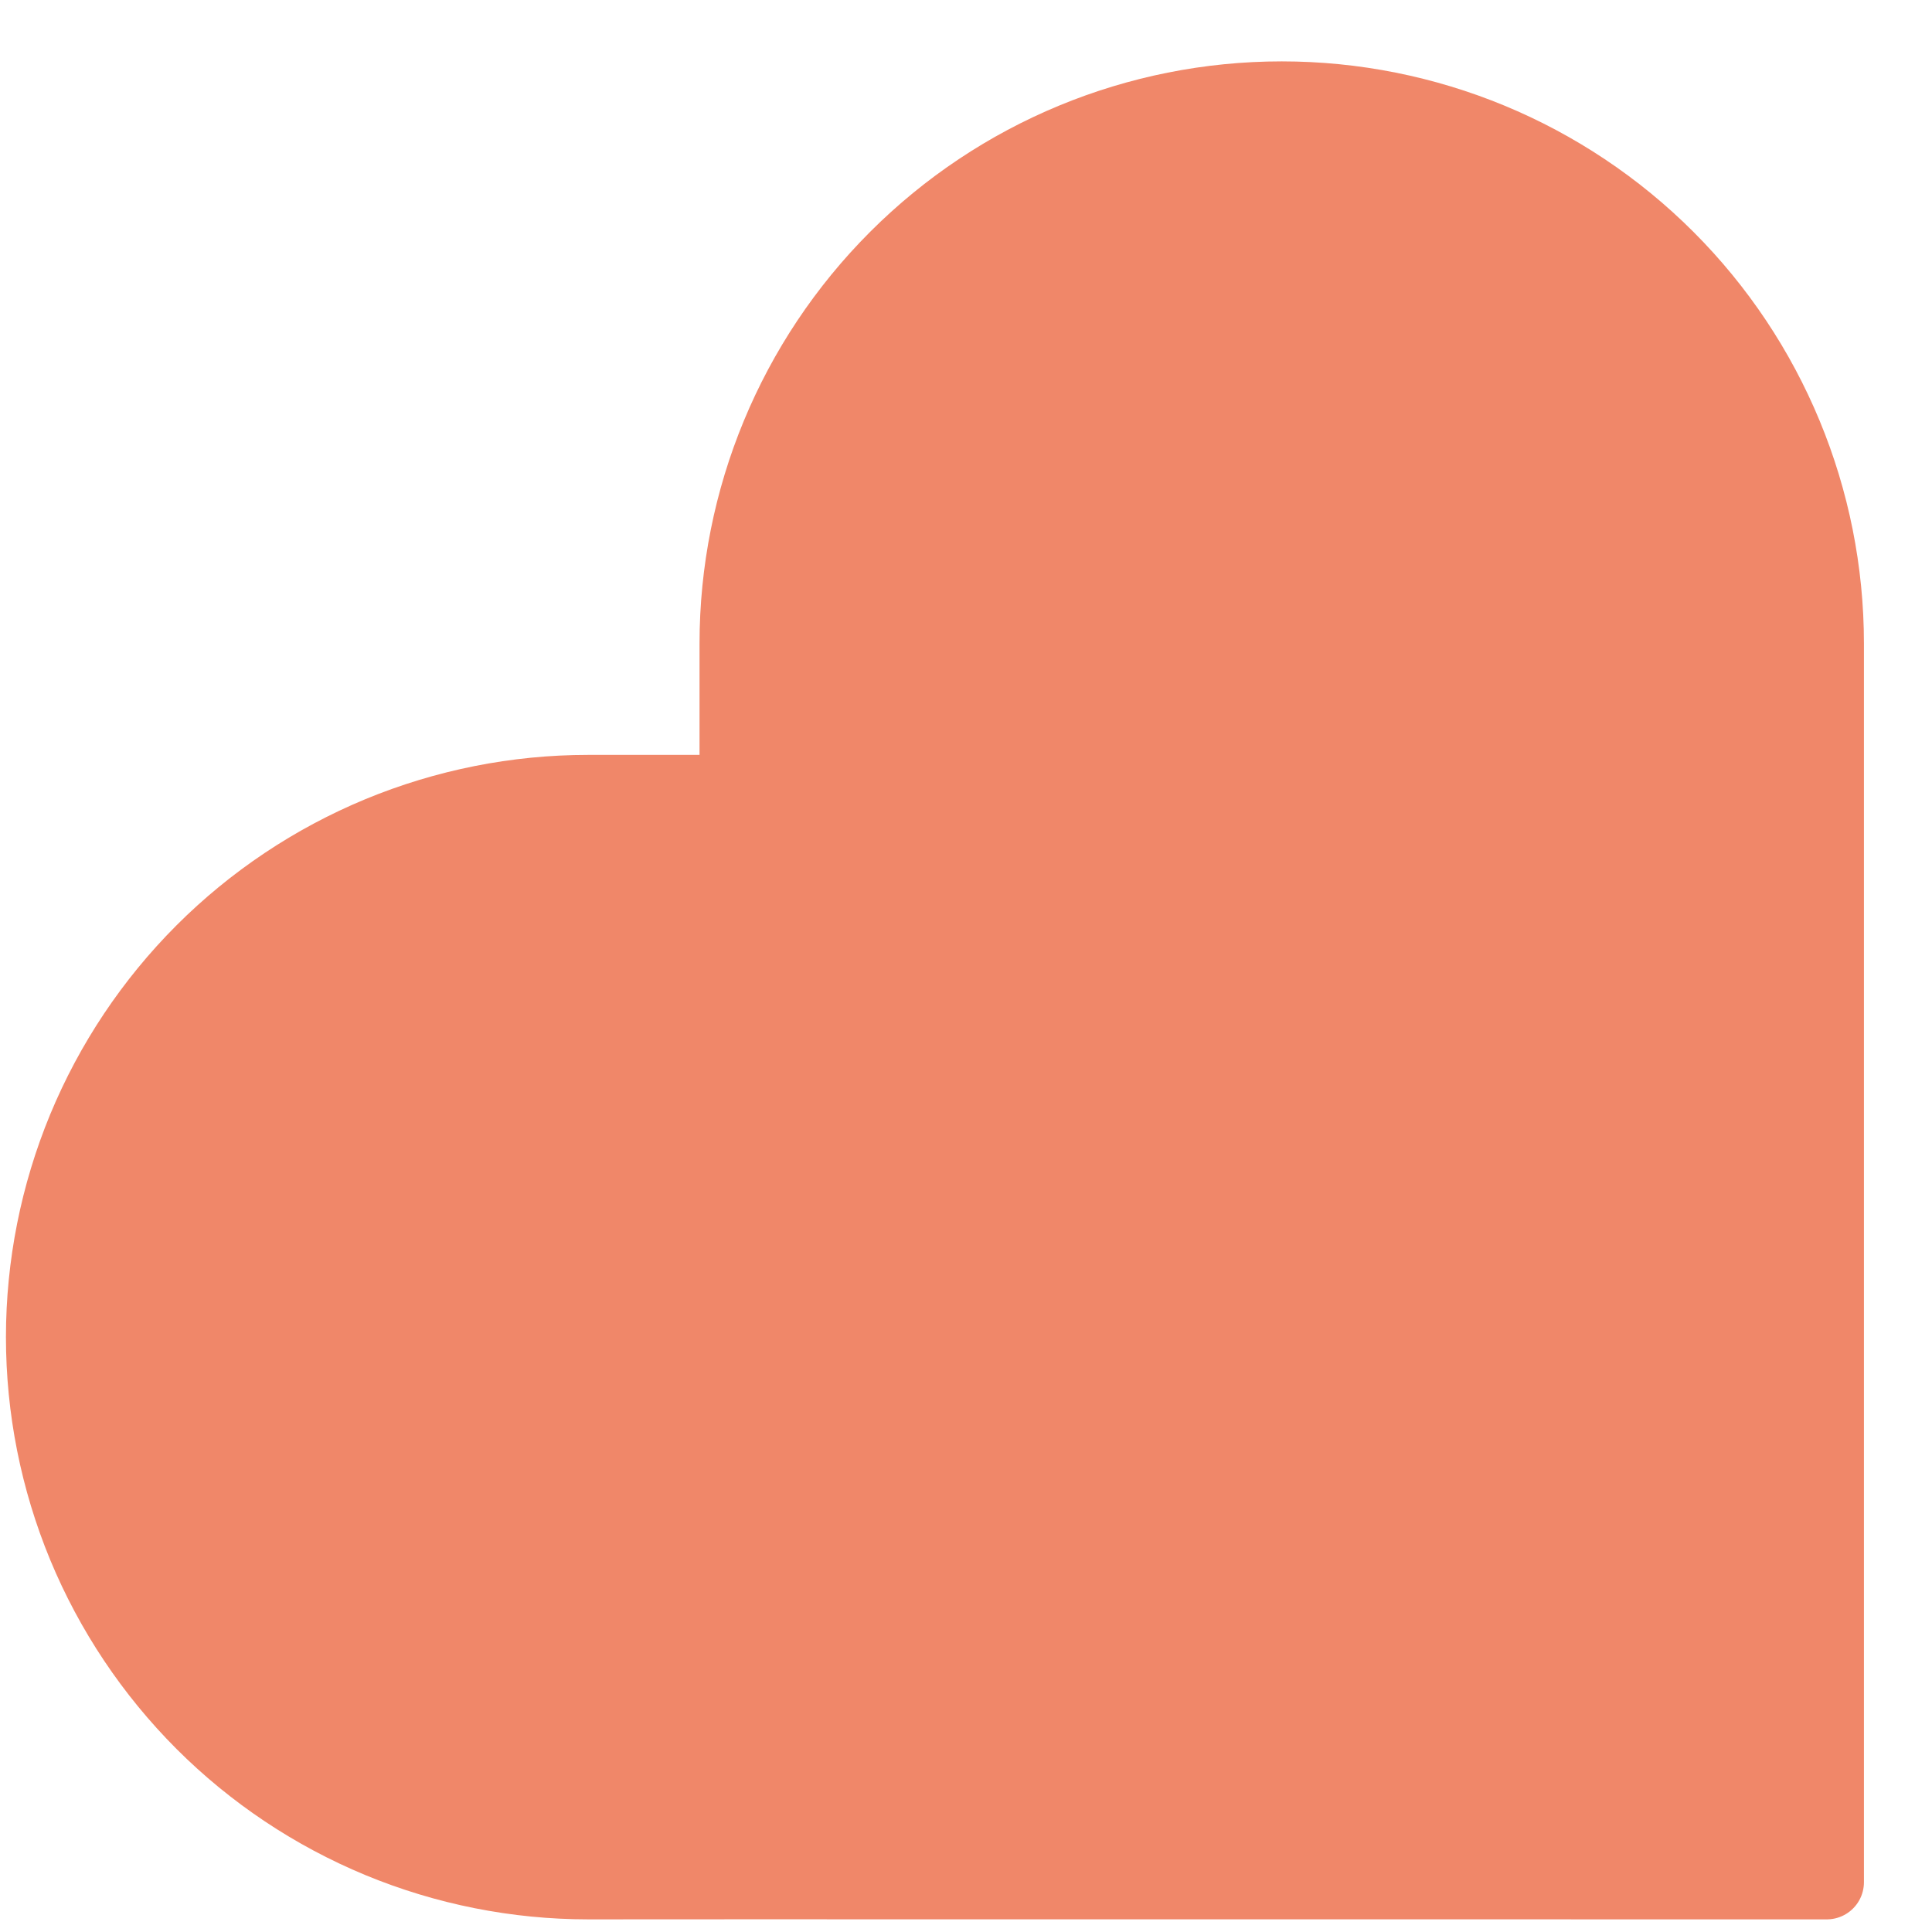 <svg width="26" height="26" viewBox="0 0 26 26" fill="none" xmlns="http://www.w3.org/2000/svg">
<path d="M0.58 17.994C0.58 17.031 0.77 16.077 1.138 15.187C1.507 14.297 2.047 13.489 2.728 12.807C3.409 12.126 4.218 11.586 5.108 11.217C5.998 10.849 6.952 10.659 7.915 10.659L9.914 10.659L9.914 8.661C9.914 6.715 10.687 4.85 12.063 3.474C13.438 2.098 15.304 1.326 17.249 1.326C19.195 1.326 21.06 2.098 22.436 3.474C23.812 4.85 24.584 6.715 24.584 8.661L24.584 10.659L24.584 25.33L9.914 25.329L7.916 25.33C6.952 25.33 5.998 25.14 5.108 24.772C4.218 24.403 3.409 23.863 2.728 23.182C2.047 22.5 1.507 21.692 1.138 20.802C0.77 19.912 0.58 18.958 0.58 17.994Z" fill="#F08769" stroke="#F08769" stroke-linecap="round" stroke-linejoin="round"/>
</svg>
